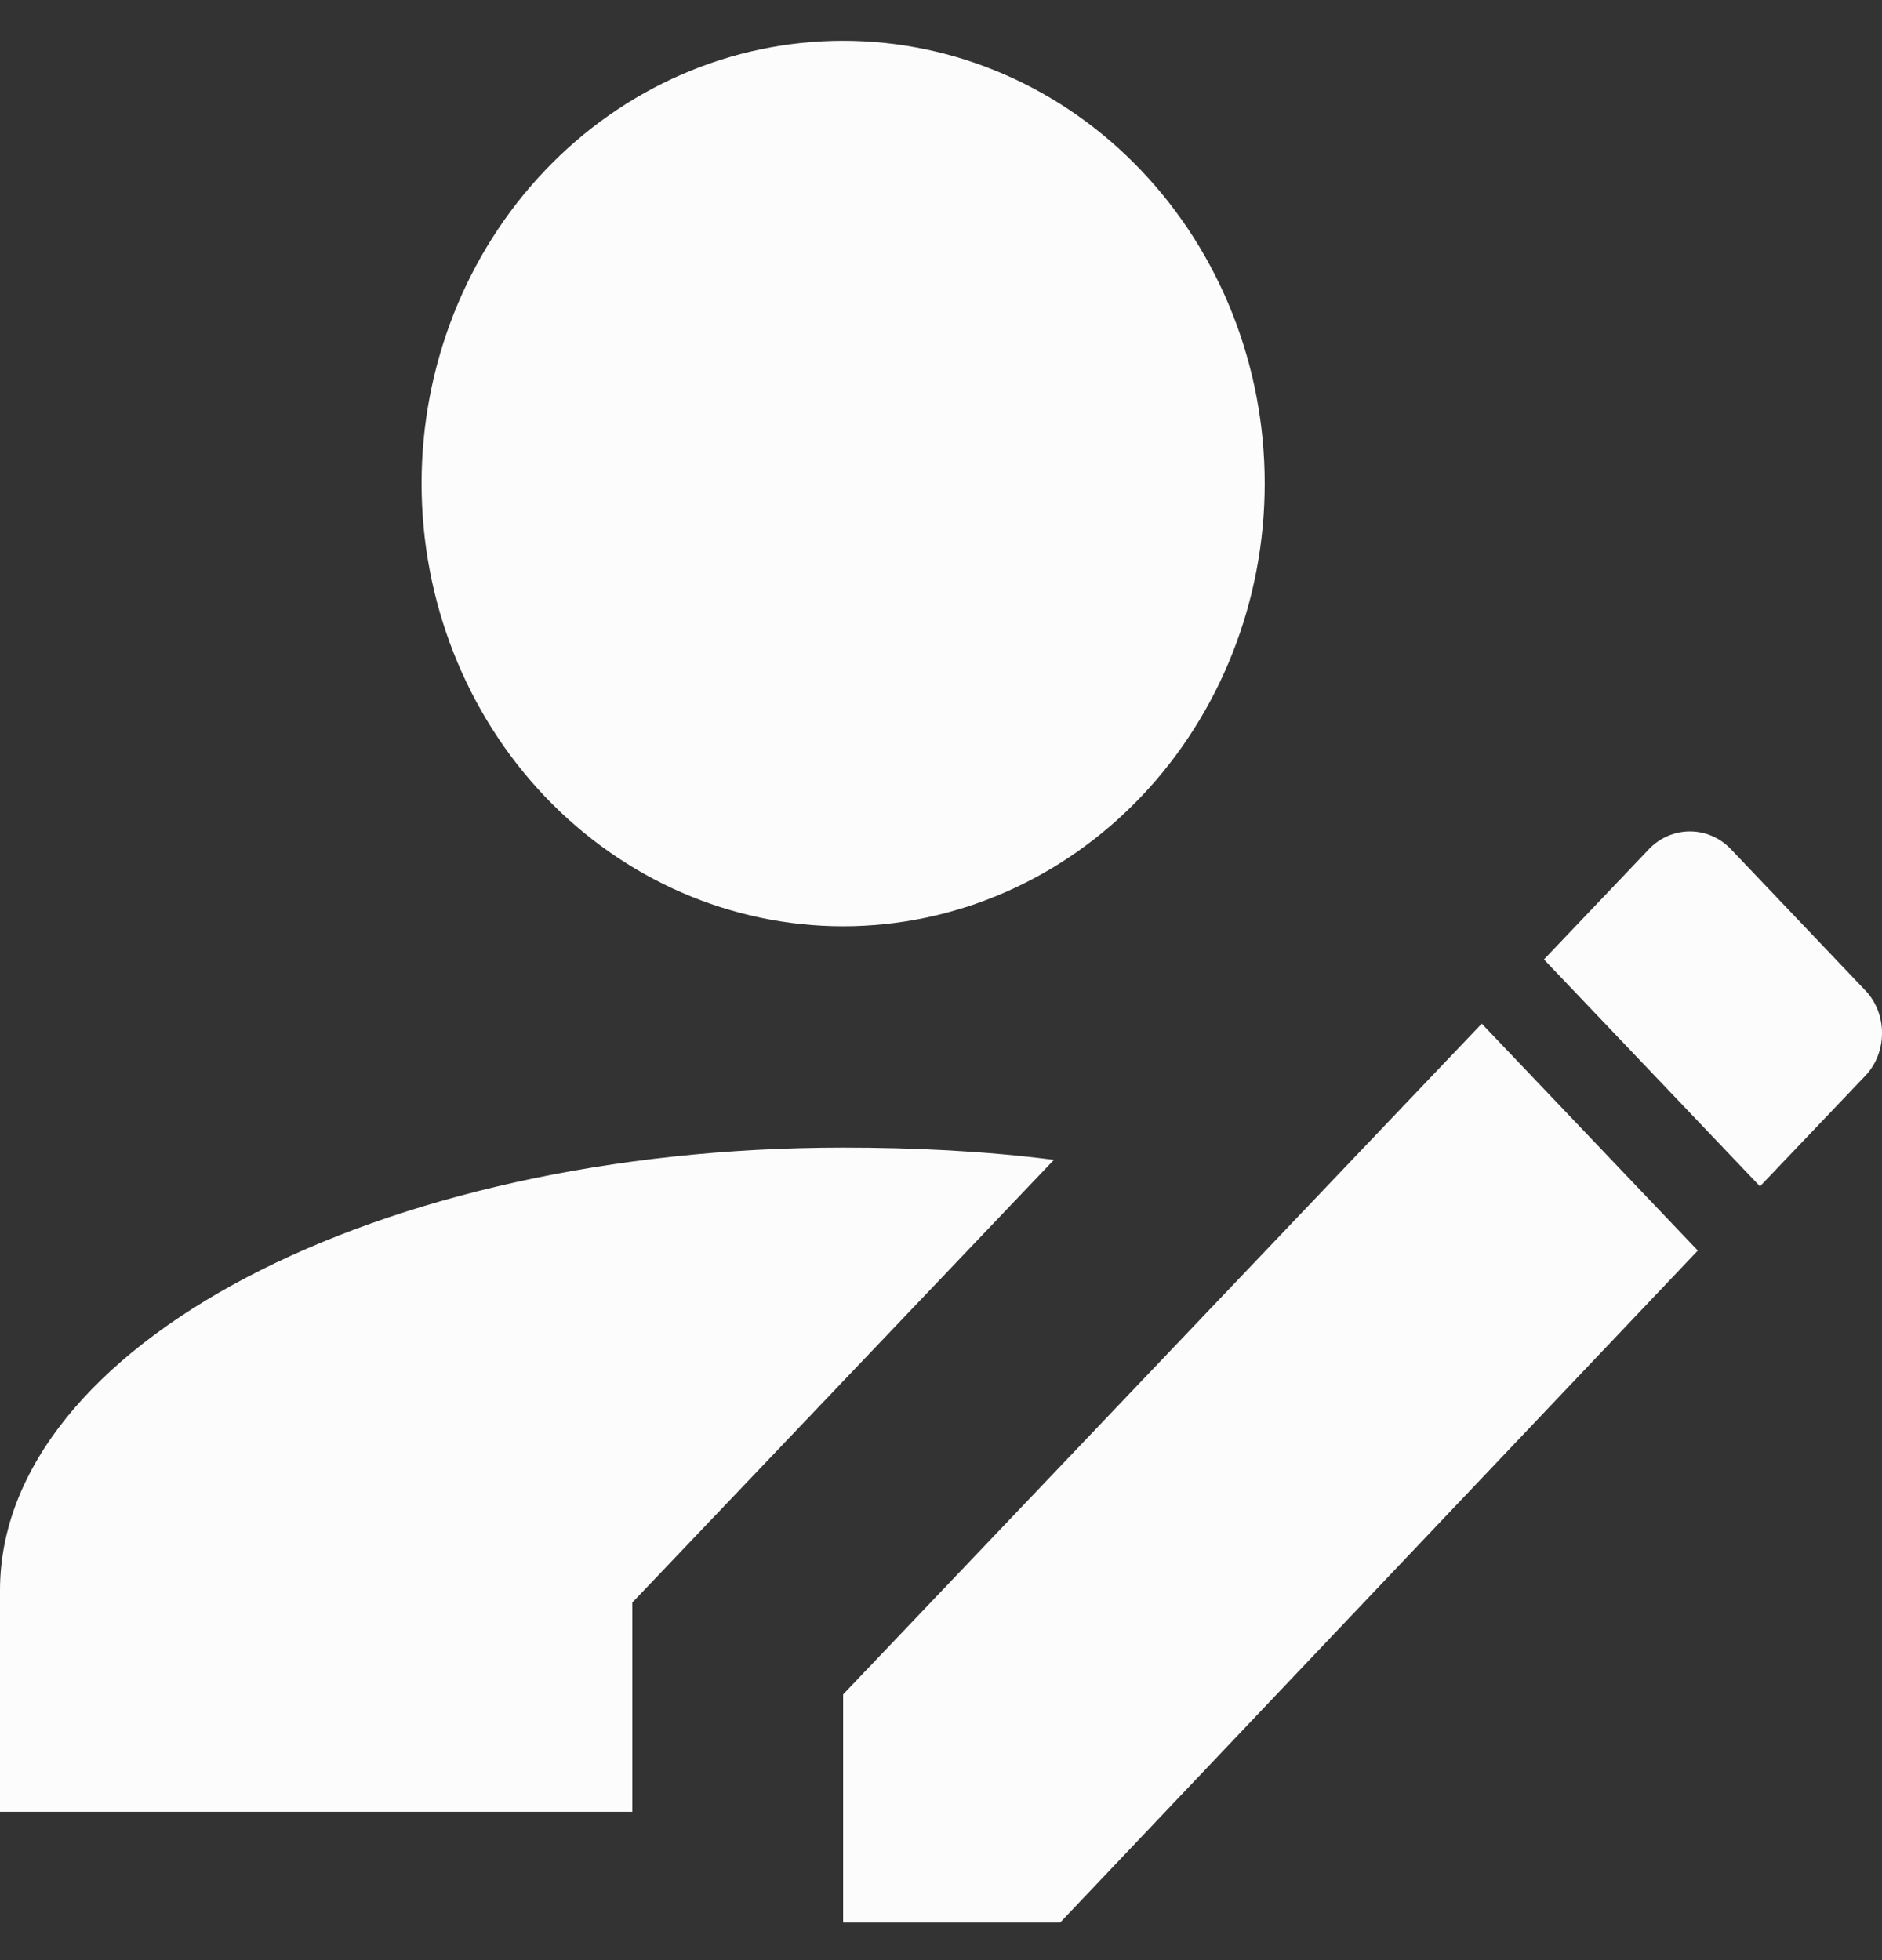 <svg width="24" height="25" viewBox="0 0 24 25" fill="none" xmlns="http://www.w3.org/2000/svg">
<rect x="0" y="0" width="24" height="25" fill="#333333" stroke="none"/>
<path d="M23.788 13.72L22.444 15.131L19.689 12.237L21.033 10.825C21.171 10.683 21.357 10.604 21.551 10.604C21.744 10.604 21.93 10.683 22.068 10.825L23.788 12.633C24.071 12.929 24.071 13.423 23.788 13.72ZM10.752 21.611L18.896 13.056L21.651 15.95L13.52 24.52H10.752V21.611ZM10.752 14.637C4.811 14.637 0 17.164 0 20.284V23.108H8.064V20.439L13.44 14.793C12.553 14.68 11.652 14.637 10.752 14.637ZM10.752 0.52C9.326 0.52 7.959 1.114 6.95 2.174C5.942 3.233 5.376 4.669 5.376 6.167C5.376 7.664 5.942 9.101 6.95 10.16C7.959 11.219 9.326 11.814 10.752 11.814C12.178 11.814 13.545 11.219 14.553 10.16C15.561 9.101 16.128 7.664 16.128 6.167C16.128 4.669 15.561 3.233 14.553 2.174C13.545 1.114 12.178 0.52 10.752 0.52Z" fill="#FCFCFC"/>
</svg>

